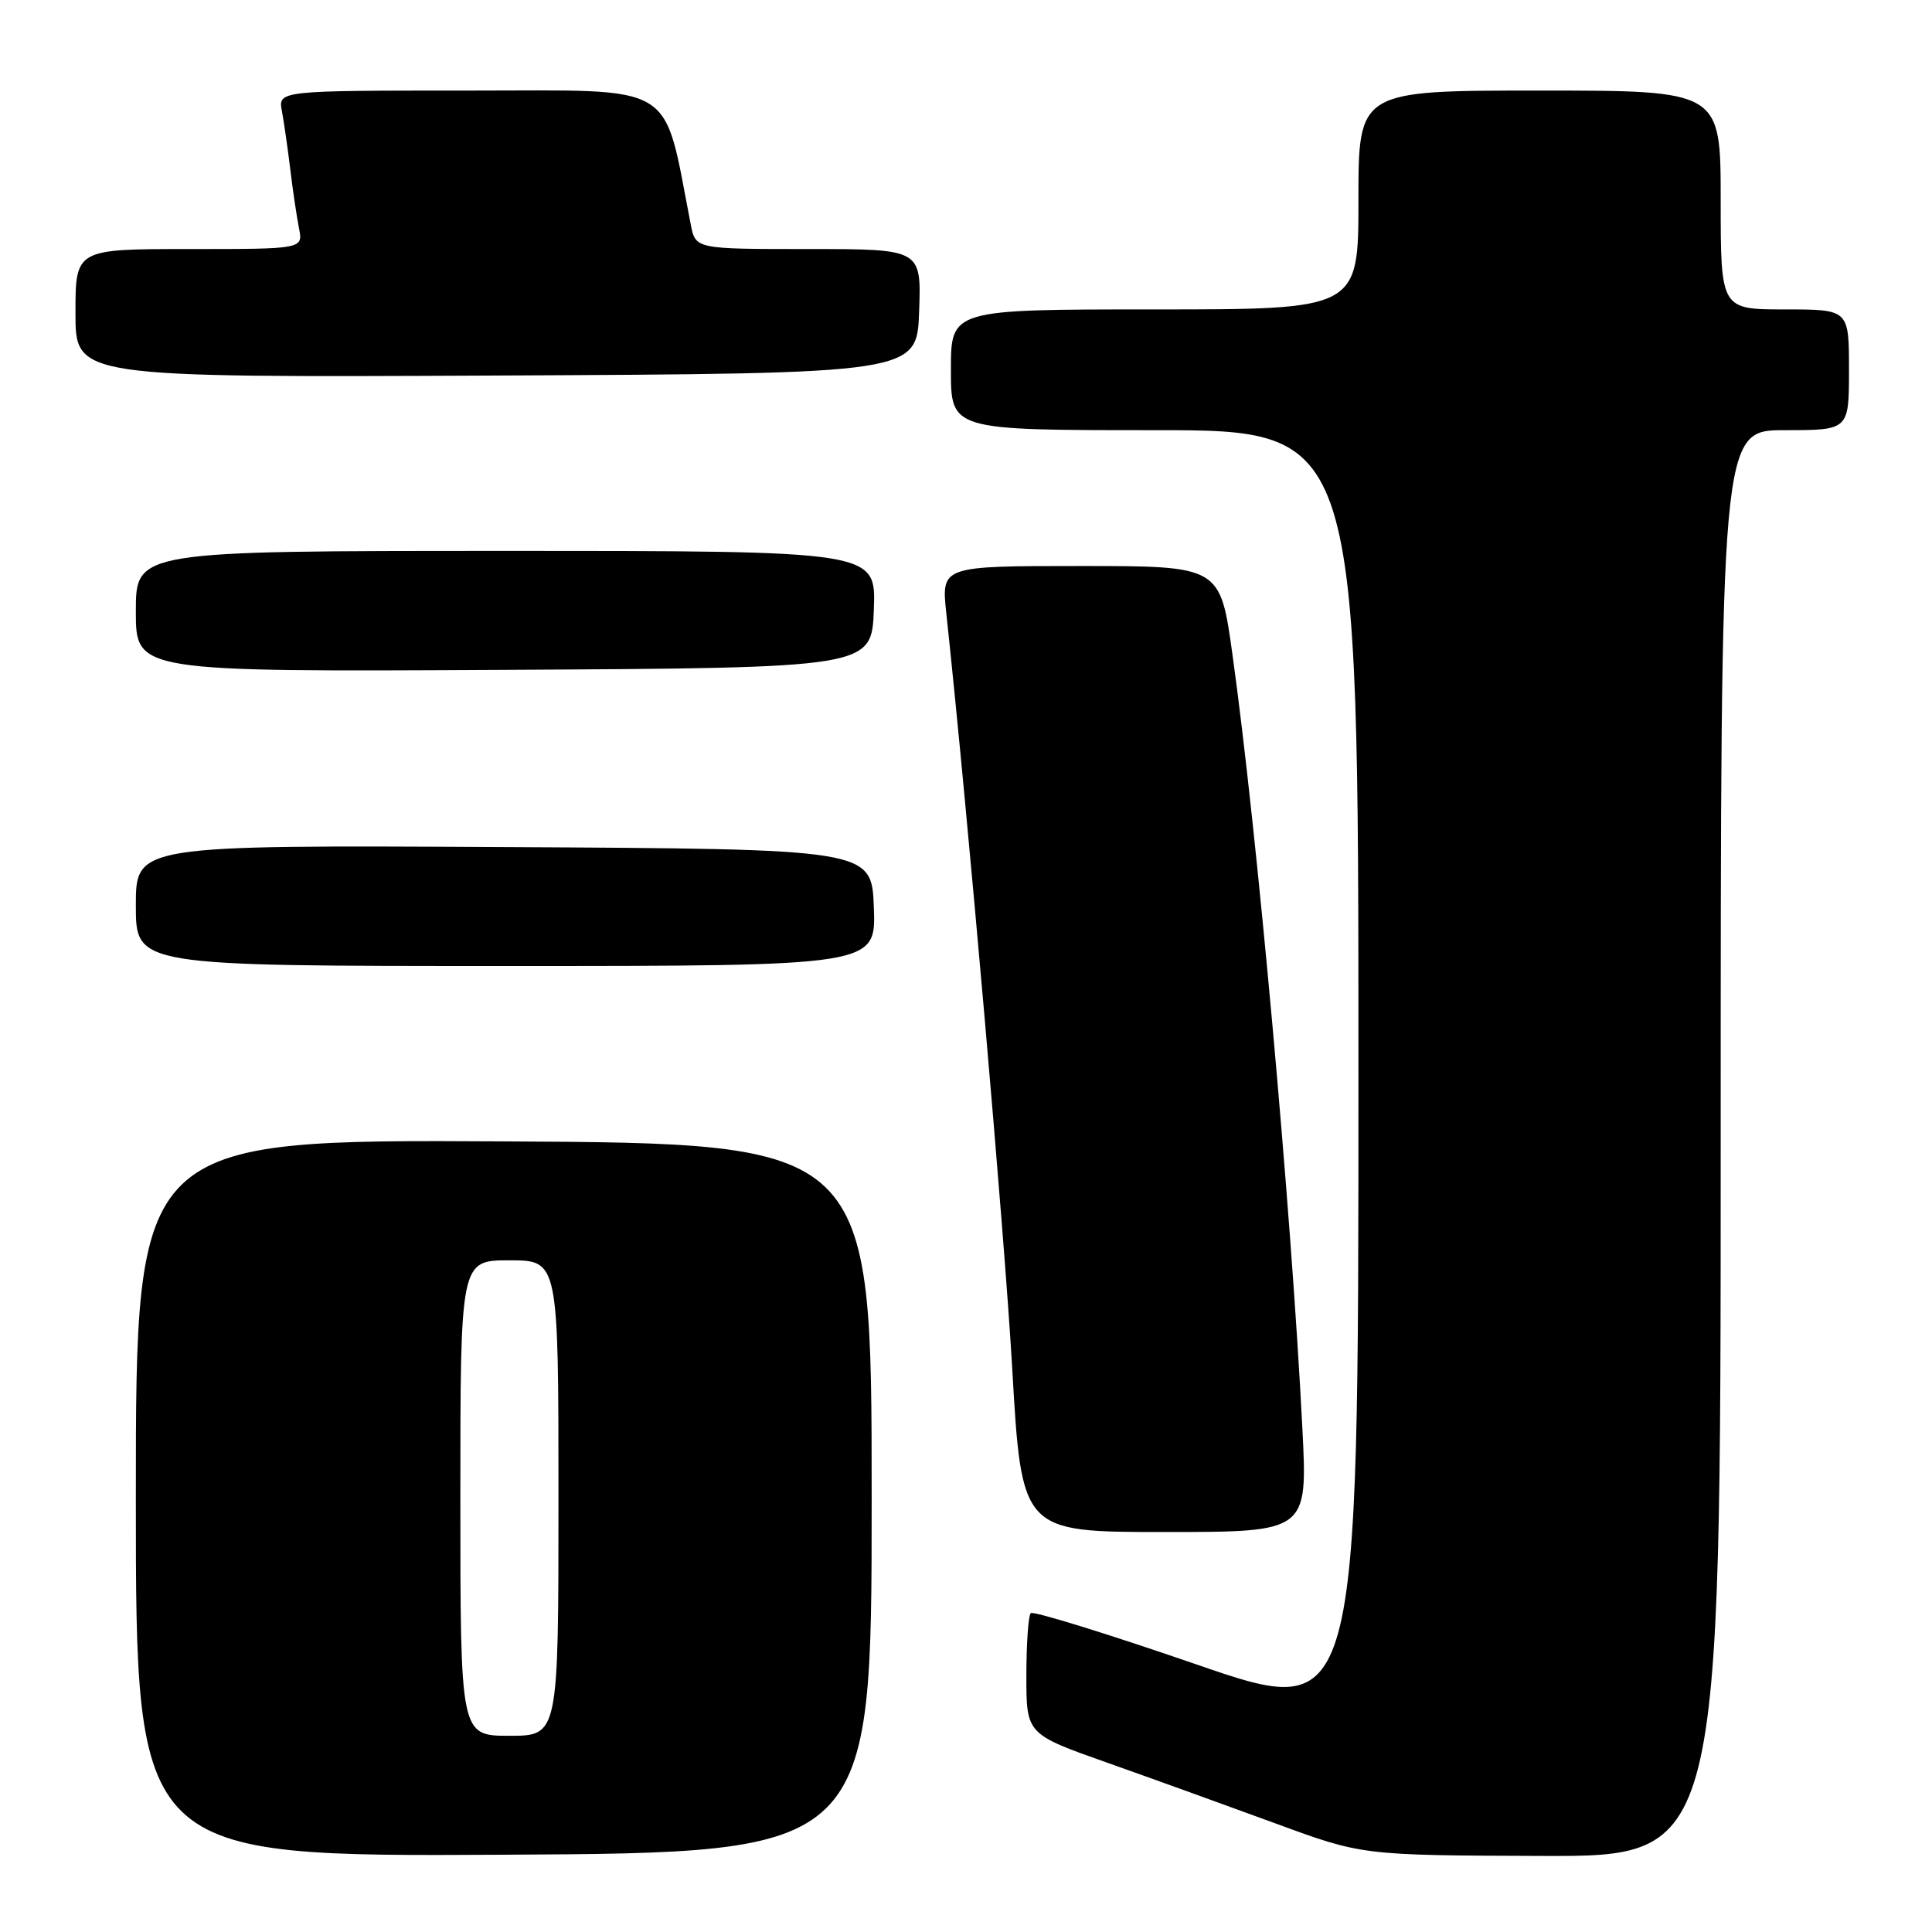 <?xml version="1.0" encoding="UTF-8" standalone="no"?>
<!DOCTYPE svg PUBLIC "-//W3C//DTD SVG 1.1//EN" "http://www.w3.org/Graphics/SVG/1.1/DTD/svg11.dtd" >
<svg xmlns="http://www.w3.org/2000/svg" xmlns:xlink="http://www.w3.org/1999/xlink" version="1.1" viewBox="0 0 256 256">
 <g >
 <path fill="currentColor"
d=" M 115.50 198.50 C 115.50 151.50 115.50 151.50 66.75 151.24 C 18.00 150.98 18.00 150.98 18.00 198.50 C 18.00 246.02 18.00 246.02 66.75 245.76 C 115.50 245.50 115.50 245.50 115.50 198.50 Z  M 228.00 151.50 C 228.00 57.00 228.00 57.00 236.50 57.00 C 245.00 57.00 245.00 57.00 245.00 49.00 C 245.00 41.00 245.00 41.00 236.50 41.00 C 228.00 41.00 228.00 41.00 228.00 26.50 C 228.00 12.00 228.00 12.00 204.00 12.00 C 180.00 12.00 180.00 12.00 180.00 26.50 C 180.00 41.00 180.00 41.00 153.00 41.00 C 126.00 41.00 126.00 41.00 126.00 49.00 C 126.00 57.00 126.00 57.00 153.00 57.00 C 180.00 57.00 180.00 57.00 180.00 142.48 C 180.00 227.95 180.00 227.95 158.58 220.56 C 146.80 216.50 136.90 213.43 136.58 213.75 C 136.26 214.07 136.00 217.81 136.00 222.06 C 136.00 229.78 136.00 229.78 146.75 233.58 C 152.66 235.67 162.68 239.29 169.00 241.61 C 180.50 245.84 180.50 245.84 204.25 245.92 C 228.00 246.00 228.00 246.00 228.00 151.50 Z  M 172.57 189.25 C 171.12 160.52 166.57 110.15 163.31 86.75 C 161.68 75.00 161.68 75.00 143.20 75.00 C 124.72 75.00 124.72 75.00 125.39 81.25 C 128.24 107.86 133.09 163.37 134.12 181.25 C 135.37 203.00 135.37 203.00 154.32 203.00 C 173.27 203.00 173.27 203.00 172.57 189.25 Z  M 115.79 120.25 C 115.50 112.50 115.50 112.50 66.75 112.24 C 18.00 111.98 18.00 111.98 18.00 119.99 C 18.00 128.00 18.00 128.00 67.04 128.00 C 116.08 128.00 116.08 128.00 115.79 120.25 Z  M 115.79 80.75 C 116.08 73.00 116.08 73.00 67.04 73.00 C 18.00 73.00 18.00 73.00 18.00 81.01 C 18.00 89.02 18.00 89.02 66.75 88.76 C 115.50 88.50 115.50 88.50 115.79 80.75 Z  M 121.79 41.25 C 122.08 33.00 122.08 33.00 107.12 33.00 C 92.16 33.00 92.16 33.00 91.53 29.75 C 87.79 10.60 90.11 12.00 62.24 12.00 C 36.84 12.00 36.84 12.00 37.36 14.75 C 37.64 16.26 38.14 19.75 38.47 22.50 C 38.80 25.25 39.32 28.74 39.62 30.25 C 40.16 33.00 40.16 33.00 25.08 33.00 C 10.00 33.00 10.00 33.00 10.00 41.51 C 10.00 50.02 10.00 50.02 65.75 49.76 C 121.50 49.50 121.50 49.50 121.79 41.25 Z  M 61.00 198.50 C 61.00 167.00 61.00 167.00 67.50 167.00 C 74.00 167.00 74.00 167.00 74.00 198.50 C 74.00 230.00 74.00 230.00 67.50 230.00 C 61.00 230.00 61.00 230.00 61.00 198.50 Z "/>
</g>
</svg>